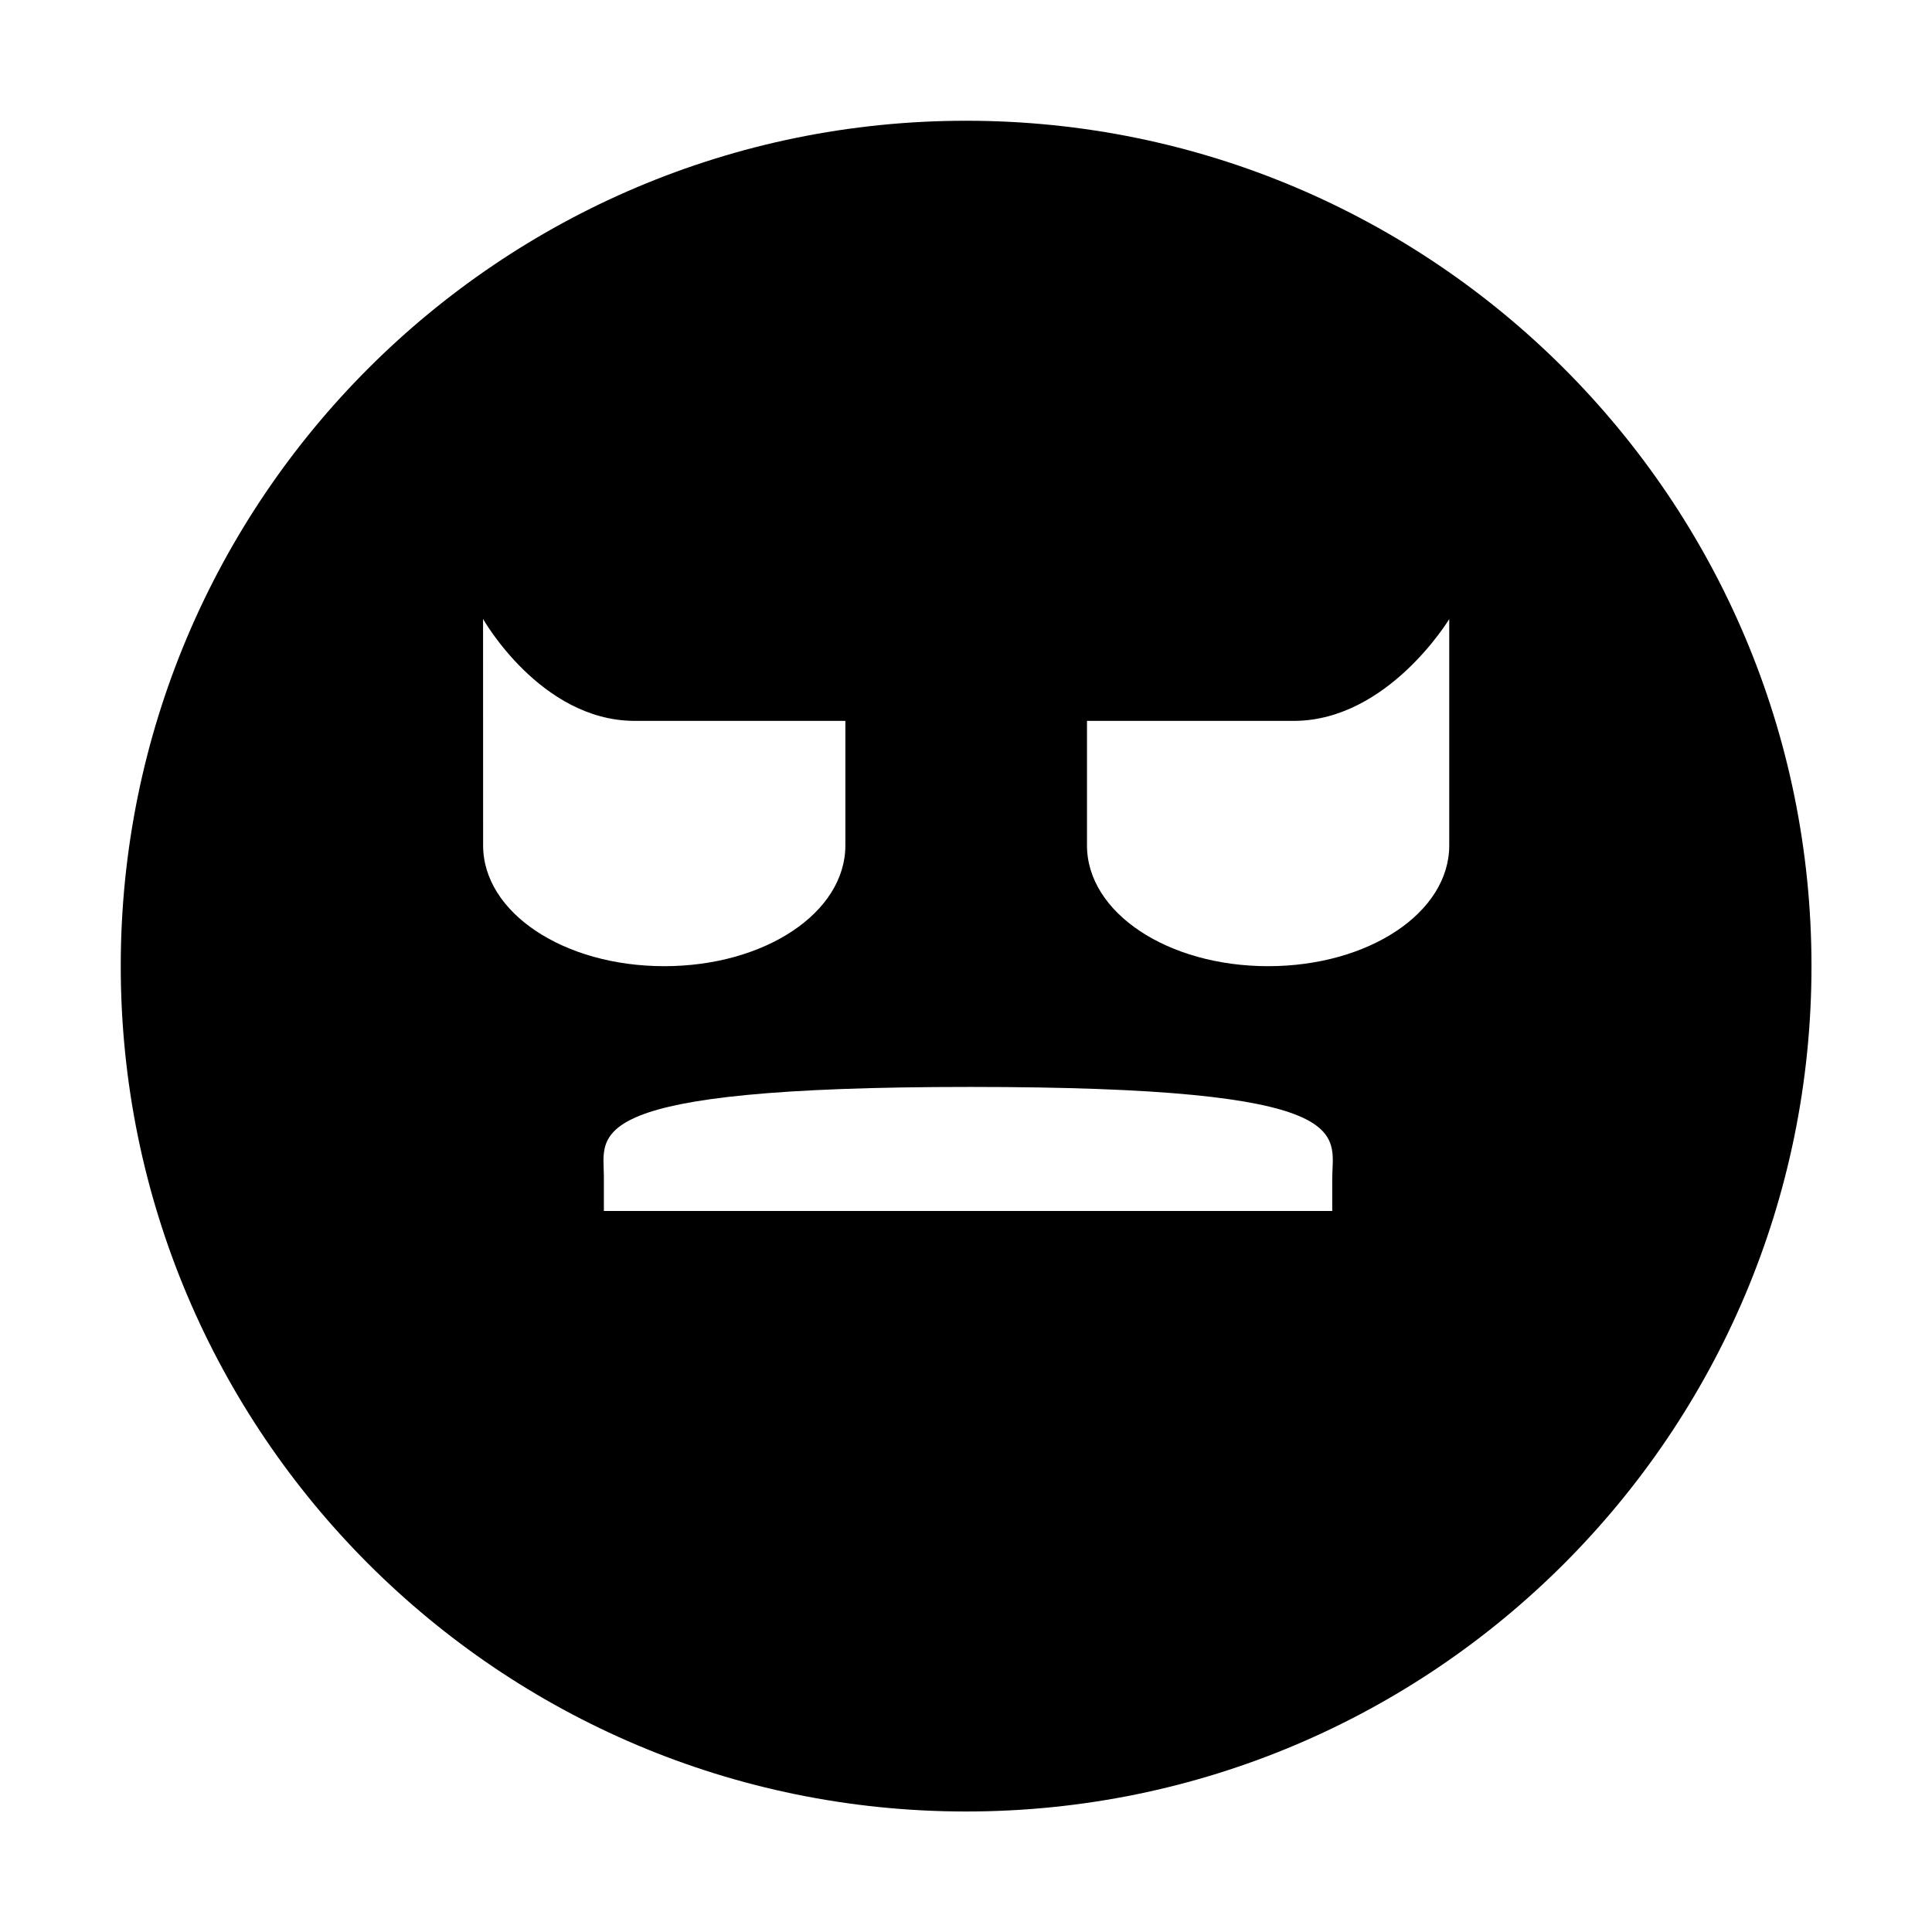 <!-- Generated by IcoMoon.io -->
<svg version="1.1" xmlns="http://www.w3.org/2000/svg" width="32" height="32" viewBox="0 0 32 32">
<title>face-angry</title>
<path d="M16.002 2c-7.733 0-14.002 6.269-14.002 14.002s6.269 14.002 14.002 14.002c7.733 0 14.002-6.269 14.002-14.002s-6.269-14.002-14.002-14.002zM8.001 10.252c0 0 0.948 1.678 2.5 1.688h3.501v2.063c0 1.113-1.334 2-3 2s-3-0.888-3-2zM24.004 10.252v3.751c0 1.113-1.334 2-3 2s-3-0.888-3-2v-2.063h3.438c1.552-0.010 2.563-1.688 2.563-1.688zM16.065 18.003c6.513 0 6.001 0.768 6.001 1.523v0.532h-12.064v-0.576c0-0.699-0.449-1.479 6.063-1.479z"></path>
</svg>
